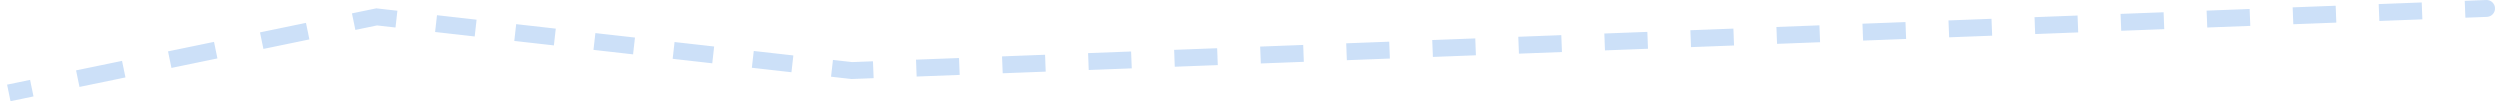 <?xml version="1.0" encoding="UTF-8" standalone="no"?><svg width='296' height='12' viewBox='0 0 296 12' fill='none' xmlns='http://www.w3.org/2000/svg'>
<path d='M44.596 2L44.708 1.006L44.55 0.988L44.393 1.021L44.596 2ZM100.853 8.353L100.74 9.347L100.815 9.355L100.891 9.352L100.853 8.353ZM294.448 1.999C295 1.978 295.43 1.514 295.409 0.962C295.388 0.41 294.924 -0.02 294.372 0.001L294.448 1.999ZM1.244 11.979L3.966 11.417L3.562 9.458L0.84 10.021L1.244 11.979ZM9.411 10.292L14.855 9.167L14.45 7.208L9.006 8.333L9.411 10.292ZM20.299 8.042L25.743 6.917L25.339 4.958L19.894 6.083L20.299 8.042ZM31.188 5.792L36.632 4.667L36.227 2.708L30.783 3.833L31.188 5.792ZM42.076 3.542L44.798 2.979L44.393 1.021L41.671 1.583L42.076 3.542ZM44.483 2.994L46.828 3.258L47.052 1.271L44.708 1.006L44.483 2.994ZM51.516 3.788L56.204 4.317L56.428 2.33L51.74 1.8L51.516 3.788ZM60.892 4.847L65.58 5.376L65.804 3.389L61.116 2.859L60.892 4.847ZM70.268 5.905L74.956 6.435L75.18 4.447L70.492 3.918L70.268 5.905ZM79.644 6.964L84.332 7.494L84.556 5.506L79.868 4.977L79.644 6.964ZM89.02 8.023L93.708 8.553L93.933 6.565L89.245 6.036L89.02 8.023ZM98.396 9.082L100.74 9.347L100.965 7.359L98.621 7.095L98.396 9.082ZM100.891 9.352L103.437 9.255L103.361 7.257L100.815 7.354L100.891 9.352ZM108.531 9.062L113.625 8.868L113.549 6.87L108.455 7.063L108.531 9.062ZM118.718 8.675L123.812 8.481L123.736 6.483L118.642 6.676L118.718 8.675ZM128.905 8.288L133.999 8.094L133.923 6.096L128.83 6.289L128.905 8.288ZM139.093 7.901L144.186 7.707L144.11 5.709L139.017 5.902L139.093 7.901ZM149.28 7.514L154.374 7.32L154.298 5.322L149.204 5.515L149.28 7.514ZM159.467 7.127L164.561 6.933L164.485 4.935L159.391 5.128L159.467 7.127ZM169.654 6.74L174.748 6.546L174.672 4.548L169.578 4.741L169.654 6.74ZM179.842 6.353L184.935 6.16L184.859 4.161L179.766 4.354L179.842 6.353ZM190.029 5.966L195.122 5.772L195.047 3.774L189.953 3.967L190.029 5.966ZM200.216 5.579L205.31 5.386L205.234 3.387L200.14 3.58L200.216 5.579ZM210.403 5.192L215.497 4.999L215.421 3L210.327 3.193L210.403 5.192ZM220.591 4.805L225.684 4.612L225.608 2.613L220.515 2.806L220.591 4.805ZM230.778 4.418L235.871 4.225L235.795 2.226L230.702 2.419L230.778 4.418ZM240.965 4.031L246.059 3.838L245.983 1.839L240.889 2.032L240.965 4.031ZM251.152 3.644L256.246 3.451L256.17 1.452L251.076 1.645L251.152 3.644ZM261.339 3.257L266.433 3.064L266.357 1.065L261.264 1.258L261.339 3.257ZM271.527 2.87L276.62 2.677L276.544 0.678L271.451 0.871L271.527 2.87ZM281.714 2.483L286.808 2.29L286.732 0.291L281.638 0.484L281.714 2.483ZM291.901 2.096L294.448 1.999L294.372 0.001L291.825 0.097L291.901 2.096Z' fill='#0068E0' fill-opacity='0.2'/>
</svg>
